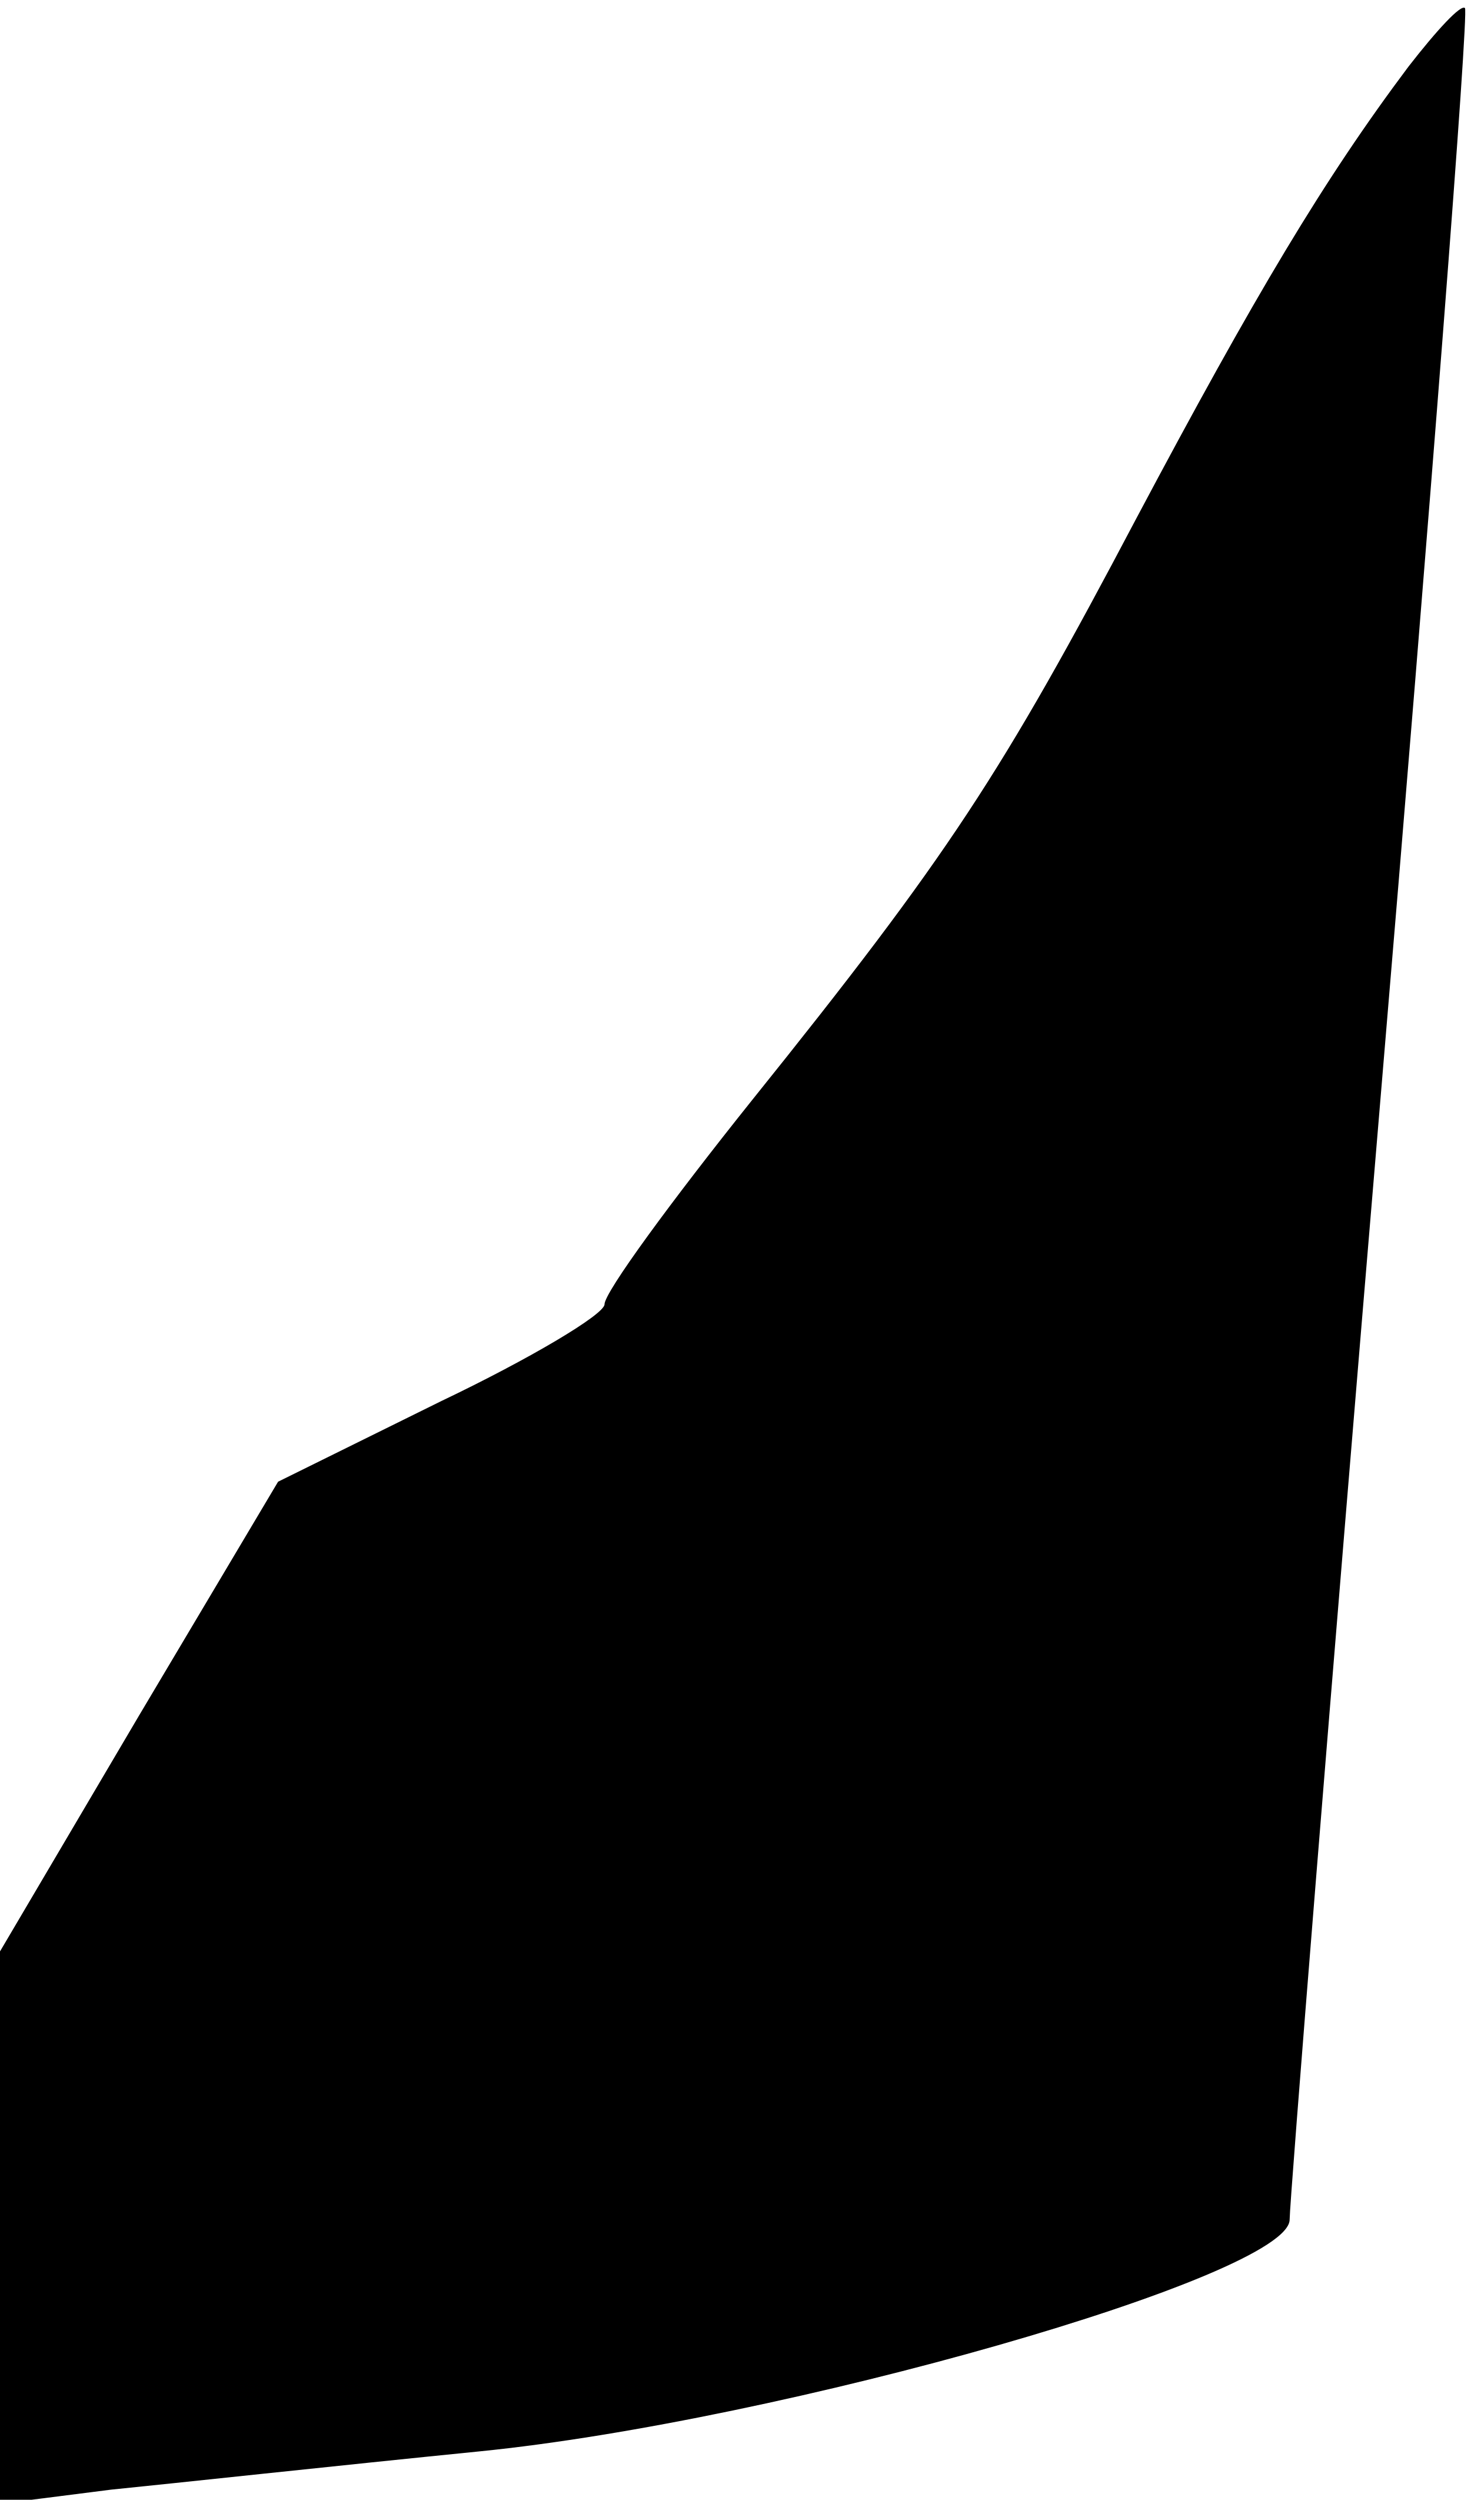 <?xml version="1.0" standalone="no"?>
<!DOCTYPE svg PUBLIC "-//W3C//DTD SVG 20010904//EN"
 "http://www.w3.org/TR/2001/REC-SVG-20010904/DTD/svg10.dtd">
<svg version="1.0" xmlns="http://www.w3.org/2000/svg"
 width="73pt" height="124pt" viewBox="0 0 73 124"
 preserveAspectRatio="xMidYMid meet">
<g transform="translate(0,124) scale(0.1,-0.1)"
fill="#000000" stroke="none">
<path fill="#000000" stroke="none" d="M699 1207 c-42 -56 -76 -113 -135 -224
-67 -127 -93 -167 -191 -289 -40 -50 -73 -95 -73 -101 0 -5 -37 -27 -81 -48
l-81 -40 -69 -116 -69 -117 0 -137 0 -137 55 7 c30 3 113 12 183 19 150 15
402 87 402 115 0 9 20 258 45 555 25 296 44 540 42 542 -2 2 -14 -11 -28 -29z"/>
</g>
</svg>
